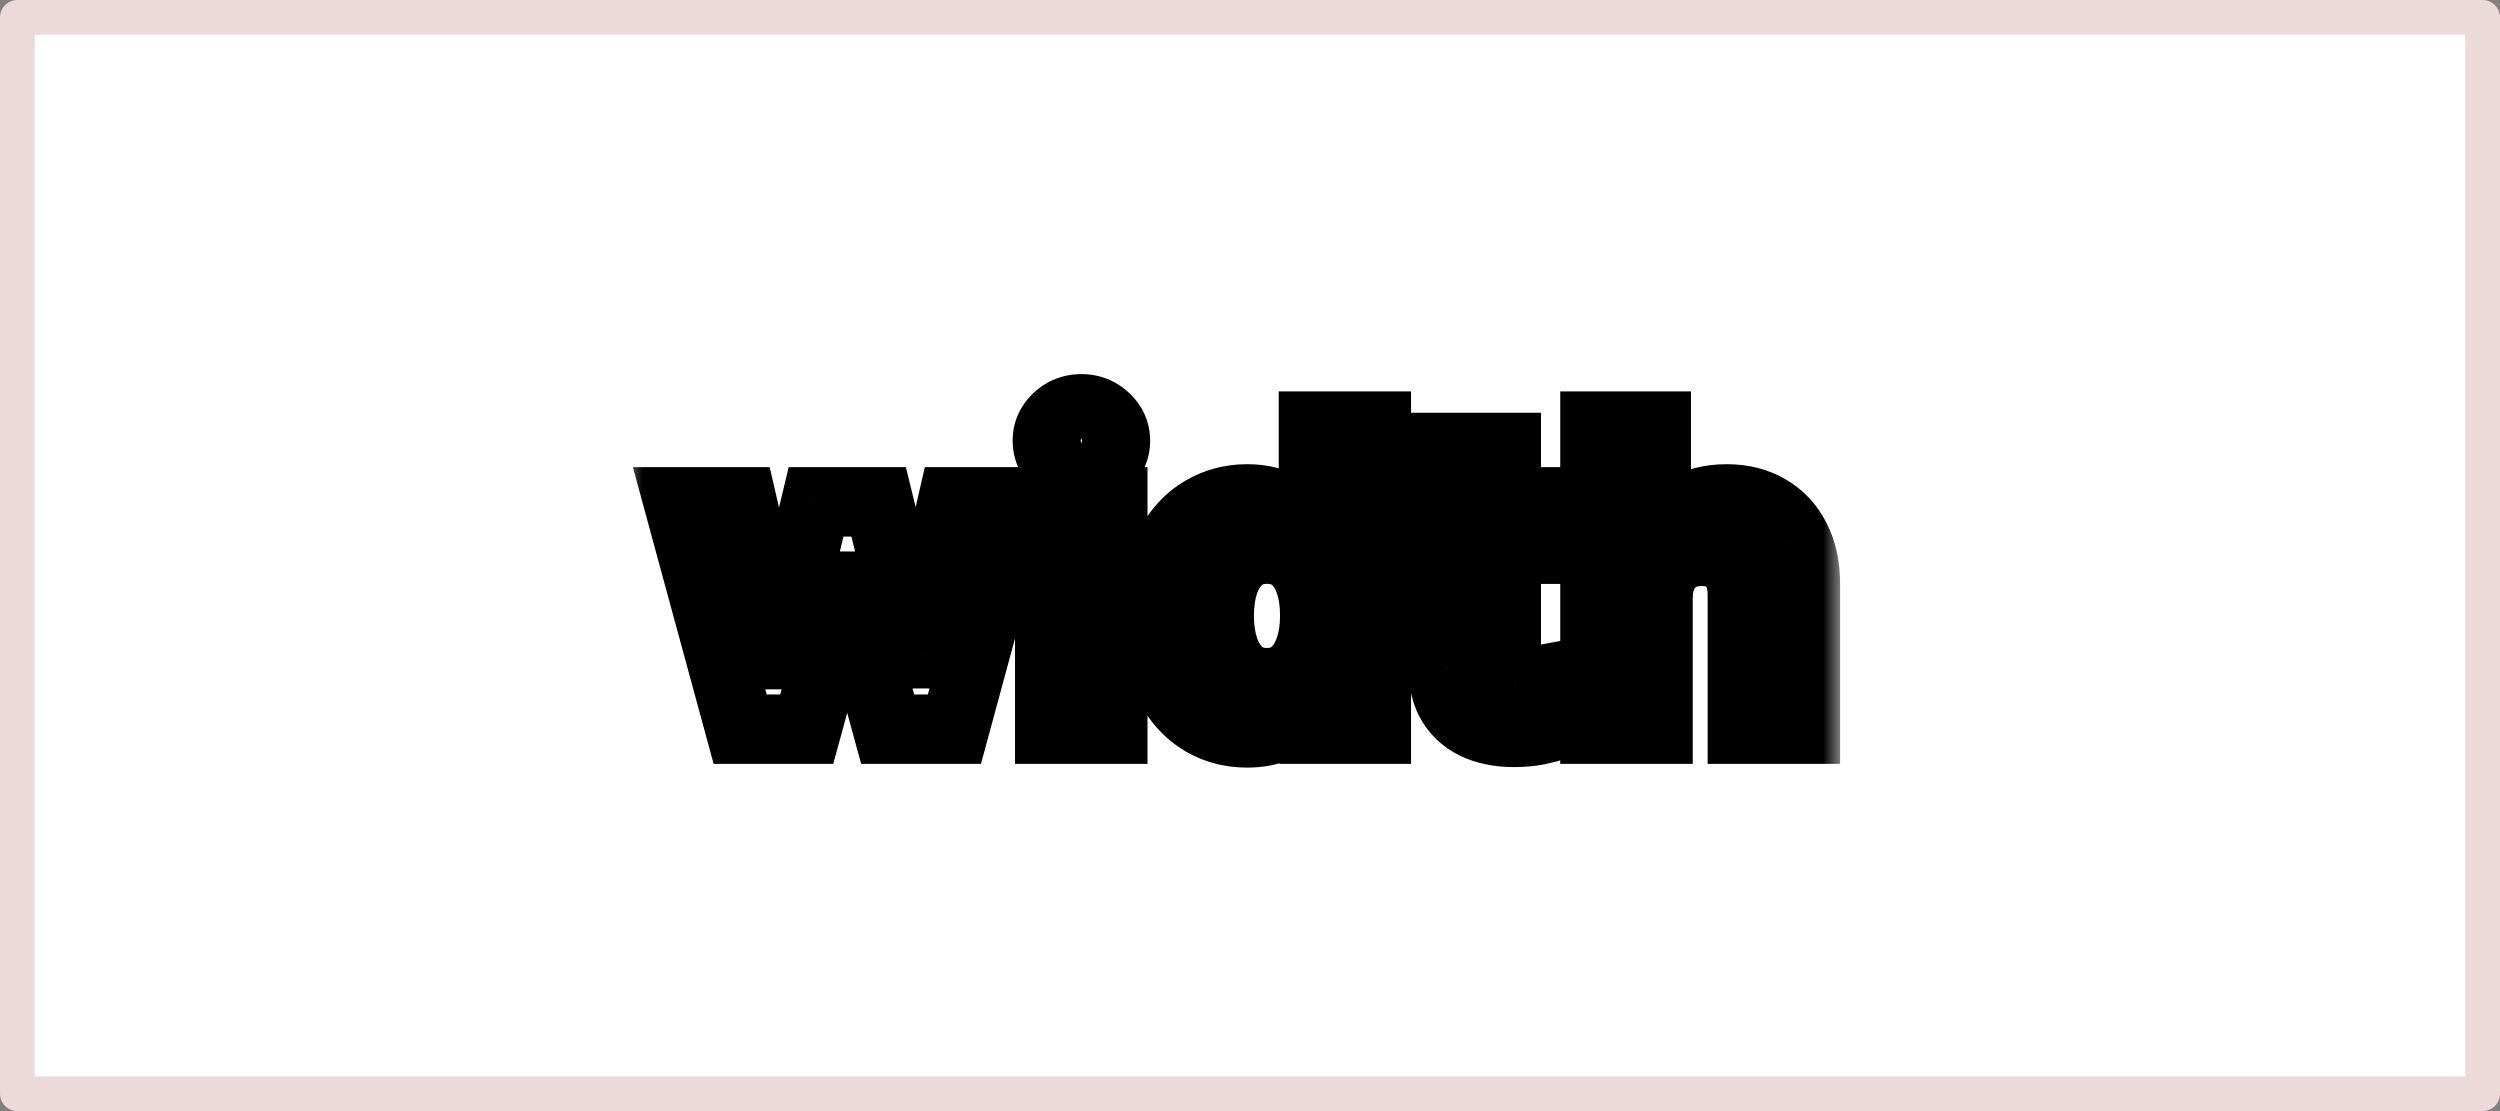 <svg width="72" height="32" viewBox="0 0 72 32" fill="none" xmlns="http://www.w3.org/2000/svg">
<rect x="0" y="0" width="72" height="32" fill="#808080" stroke="none"/>
<rect x="0.5" y="0.5" width="71" height="31" fill="white"/>
<rect x="0.5" y="0.5" width="71" height="31" stroke="#ECD9D9" stroke-linejoin="round"/>
<g style="mix-blend-mode:darken">
<mask id="path-2-outside-1_10_69" maskUnits="userSpaceOnUse" x="18" y="10" width="35" height="13" fill="black">
<rect fill="white" x="18" y="10" width="35" height="13"/>
<path d="M21.316 21L19.535 14.454H21.372L22.386 18.852H22.446L23.503 14.454H25.305L26.379 18.827H26.434L27.431 14.454H29.264L27.487 21H25.565L24.44 16.884H24.359L23.234 21H21.316ZM30.232 21V14.454H32.048V21H30.232ZM31.144 13.611C30.874 13.611 30.643 13.521 30.45 13.342C30.259 13.161 30.164 12.943 30.164 12.69C30.164 12.44 30.259 12.226 30.45 12.047C30.643 11.865 30.874 11.774 31.144 11.774C31.414 11.774 31.644 11.865 31.834 12.047C32.028 12.226 32.124 12.44 32.124 12.69C32.124 12.943 32.028 13.161 31.834 13.342C31.644 13.521 31.414 13.611 31.144 13.611ZM35.914 21.107C35.416 21.107 34.966 20.979 34.563 20.723C34.162 20.465 33.844 20.085 33.608 19.585C33.375 19.082 33.259 18.466 33.259 17.736C33.259 16.986 33.38 16.362 33.621 15.865C33.863 15.365 34.184 14.992 34.584 14.744C34.988 14.494 35.429 14.369 35.909 14.369C36.276 14.369 36.581 14.432 36.826 14.557C37.073 14.679 37.272 14.832 37.422 15.017C37.576 15.199 37.692 15.378 37.772 15.554H37.827V12.273H39.638V21H37.848V19.952H37.772C37.686 20.134 37.566 20.314 37.409 20.493C37.256 20.669 37.056 20.815 36.809 20.932C36.564 21.048 36.266 21.107 35.914 21.107ZM36.489 19.662C36.782 19.662 37.029 19.582 37.23 19.423C37.435 19.261 37.591 19.035 37.699 18.746C37.81 18.456 37.865 18.116 37.865 17.727C37.865 17.338 37.811 17 37.703 16.713C37.596 16.426 37.439 16.204 37.235 16.048C37.03 15.892 36.782 15.814 36.489 15.814C36.191 15.814 35.939 15.895 35.735 16.057C35.53 16.219 35.375 16.443 35.27 16.73C35.165 17.017 35.113 17.349 35.113 17.727C35.113 18.108 35.165 18.445 35.27 18.737C35.378 19.027 35.533 19.254 35.735 19.419C35.939 19.581 36.191 19.662 36.489 19.662ZM44.612 14.454V15.818H40.67V14.454H44.612ZM41.565 12.886H43.381V18.989C43.381 19.156 43.406 19.287 43.457 19.381C43.508 19.472 43.58 19.535 43.67 19.572C43.764 19.609 43.872 19.628 43.994 19.628C44.08 19.628 44.165 19.621 44.25 19.607C44.335 19.59 44.401 19.577 44.446 19.568L44.731 20.919C44.641 20.947 44.513 20.98 44.348 21.017C44.183 21.057 43.983 21.081 43.747 21.09C43.31 21.107 42.926 21.048 42.597 20.915C42.27 20.781 42.016 20.574 41.834 20.293C41.652 20.011 41.562 19.656 41.565 19.227V12.886ZM47.751 17.216V21H45.935V12.273H47.7V15.609H47.776C47.924 15.223 48.163 14.921 48.492 14.702C48.822 14.48 49.235 14.369 49.732 14.369C50.187 14.369 50.583 14.469 50.921 14.668C51.262 14.864 51.526 15.146 51.714 15.516C51.904 15.882 51.998 16.321 51.995 16.832V21H50.18V17.156C50.182 16.753 50.08 16.439 49.873 16.215C49.668 15.99 49.381 15.878 49.012 15.878C48.765 15.878 48.546 15.93 48.356 16.035C48.168 16.141 48.021 16.294 47.913 16.496C47.807 16.695 47.754 16.935 47.751 17.216Z"/>
</mask>
<path d="M21.316 21L20.352 21.263L20.552 22H21.316V21ZM19.535 14.454V13.454H18.227L18.57 14.717L19.535 14.454ZM21.372 14.454L22.346 14.23L22.167 13.454H21.372V14.454ZM22.386 18.852L21.412 19.077L21.59 19.852H22.386V18.852ZM22.446 18.852V19.852H23.234L23.418 19.086L22.446 18.852ZM23.503 14.454V13.454H22.714L22.53 14.221L23.503 14.454ZM25.305 14.454L26.276 14.216L26.089 13.454H25.305V14.454ZM26.379 18.827L25.408 19.065L25.595 19.827H26.379V18.827ZM26.434 18.827V19.827H27.232L27.409 19.049L26.434 18.827ZM27.431 14.454V13.454H26.634L26.456 14.232L27.431 14.454ZM29.264 14.454L30.229 14.716L30.572 13.454H29.264V14.454ZM27.487 21V22H28.252L28.452 21.262L27.487 21ZM25.565 21L24.6 21.264L24.802 22H25.565V21ZM24.44 16.884L25.405 16.62L25.203 15.883H24.44V16.884ZM24.359 16.884V15.883H23.596L23.394 16.62L24.359 16.884ZM23.234 21V22H23.997L24.199 21.264L23.234 21ZM22.281 20.737L20.5 14.192L18.57 14.717L20.352 21.263L22.281 20.737ZM19.535 15.454H21.372V13.454H19.535V15.454ZM20.397 14.679L21.412 19.077L23.36 18.628L22.346 14.23L20.397 14.679ZM22.386 19.852H22.446V17.852H22.386V19.852ZM23.418 19.086L24.475 14.688L22.53 14.221L21.473 18.619L23.418 19.086ZM23.503 15.454H25.305V13.454H23.503V15.454ZM24.334 14.693L25.408 19.065L27.35 18.588L26.276 14.216L24.334 14.693ZM26.379 19.827H26.434V17.827H26.379V19.827ZM27.409 19.049L28.406 14.677L26.456 14.232L25.459 18.604L27.409 19.049ZM27.431 15.454H29.264V13.454H27.431V15.454ZM28.299 14.193L26.522 20.738L28.452 21.262L30.229 14.716L28.299 14.193ZM27.487 20H25.565V22H27.487V20ZM26.53 20.736L25.405 16.62L23.475 17.147L24.6 21.264L26.53 20.736ZM24.44 15.883H24.359V17.884H24.44V15.883ZM23.394 16.62L22.269 20.736L24.199 21.264L25.324 17.147L23.394 16.62ZM23.234 20H21.316V22H23.234V20ZM30.232 21H29.232V22H30.232V21ZM30.232 14.454V13.454H29.232V14.454H30.232ZM32.048 14.454H33.048V13.454H32.048V14.454ZM32.048 21V22H33.048V21H32.048ZM30.45 13.342L29.759 14.065L29.764 14.071L29.77 14.076L30.45 13.342ZM30.45 12.047L31.135 12.775L31.135 12.775L30.45 12.047ZM31.834 12.047L31.144 12.77L31.149 12.775L31.155 12.78L31.834 12.047ZM31.834 13.342L32.52 14.071L32.52 14.07L31.834 13.342ZM31.232 21V14.454H29.232V21H31.232ZM30.232 15.454H32.048V13.454H30.232V15.454ZM31.048 14.454V21H33.048V14.454H31.048ZM32.048 20H30.232V22H32.048V20ZM31.144 12.611C31.132 12.611 31.126 12.61 31.125 12.61C31.123 12.609 31.125 12.61 31.129 12.611C31.132 12.612 31.135 12.614 31.136 12.614C31.137 12.615 31.135 12.614 31.129 12.609L29.77 14.076C30.153 14.431 30.629 14.611 31.144 14.611V12.611ZM31.14 12.619C31.13 12.61 31.14 12.617 31.151 12.642C31.157 12.653 31.16 12.665 31.162 12.675C31.164 12.685 31.164 12.691 31.164 12.69H29.164C29.164 13.229 29.38 13.704 29.759 14.065L31.14 12.619ZM31.164 12.69C31.164 12.692 31.164 12.699 31.162 12.71C31.159 12.722 31.155 12.735 31.149 12.748C31.137 12.775 31.125 12.784 31.135 12.775L29.765 11.318C29.383 11.677 29.164 12.151 29.164 12.69H31.164ZM31.135 12.775C31.141 12.77 31.143 12.768 31.142 12.769C31.141 12.77 31.138 12.771 31.134 12.773C31.13 12.775 31.127 12.775 31.127 12.775C31.128 12.775 31.133 12.774 31.144 12.774V10.774C30.625 10.774 30.146 10.959 29.764 11.319L31.135 12.775ZM31.144 12.774C31.15 12.774 31.154 12.774 31.156 12.775C31.159 12.775 31.16 12.775 31.16 12.775C31.16 12.775 31.159 12.775 31.158 12.774C31.156 12.774 31.154 12.773 31.152 12.772C31.147 12.77 31.143 12.768 31.14 12.767C31.138 12.765 31.139 12.765 31.144 12.77L32.525 11.324C32.144 10.959 31.664 10.774 31.144 10.774V12.774ZM31.155 12.78C31.165 12.79 31.153 12.781 31.14 12.753C31.134 12.739 31.13 12.726 31.127 12.713C31.125 12.701 31.124 12.693 31.124 12.69H33.124C33.124 12.146 32.899 11.67 32.514 11.313L31.155 12.78ZM31.124 12.69C31.124 12.69 31.124 12.683 31.127 12.672C31.129 12.661 31.133 12.649 31.138 12.637C31.15 12.611 31.16 12.604 31.149 12.614L32.52 14.07C32.903 13.71 33.124 13.234 33.124 12.69H31.124ZM31.149 12.614C31.145 12.618 31.144 12.618 31.146 12.617C31.148 12.615 31.152 12.613 31.157 12.612C31.161 12.61 31.164 12.61 31.163 12.61C31.162 12.61 31.156 12.611 31.144 12.611V14.611C31.659 14.611 32.137 14.431 32.52 14.071L31.149 12.614ZM34.563 20.723L34.021 21.563L34.028 21.568L34.563 20.723ZM33.608 19.585L32.701 20.006L32.704 20.012L33.608 19.585ZM33.621 15.865L34.521 16.302L34.522 16.3L33.621 15.865ZM34.584 14.744L35.109 15.595L35.111 15.594L34.584 14.744ZM36.826 14.557L36.37 15.447L36.383 15.453L36.826 14.557ZM37.422 15.017L36.647 15.649L36.653 15.655L36.658 15.662L37.422 15.017ZM37.772 15.554L36.86 15.966L37.126 16.554H37.772V15.554ZM37.827 15.554V16.554H38.827V15.554H37.827ZM37.827 12.273V11.273H36.827V12.273H37.827ZM39.638 12.273H40.638V11.273H39.638V12.273ZM39.638 21V22H40.638V21H39.638ZM37.848 21H36.848V22H37.848V21ZM37.848 19.952H38.848V18.952H37.848V19.952ZM37.772 19.952V18.952H37.136L36.866 19.527L37.772 19.952ZM37.409 20.493L36.656 19.835L36.655 19.836L37.409 20.493ZM36.809 20.932L36.382 20.027L36.378 20.029L36.809 20.932ZM37.23 19.423L37.85 20.209L37.851 20.207L37.23 19.423ZM37.699 18.746L36.765 18.389L36.762 18.397L37.699 18.746ZM37.703 16.713L38.639 16.361L38.639 16.361L37.703 16.713ZM35.735 16.057L35.114 15.273L35.114 15.273L35.735 16.057ZM35.27 18.737L34.329 19.075L34.333 19.086L35.27 18.737ZM35.735 19.419L35.102 20.194L35.108 20.198L35.114 20.203L35.735 19.419ZM35.914 20.107C35.598 20.107 35.335 20.028 35.098 19.878L34.028 21.568C34.598 21.929 35.235 22.107 35.914 22.107V20.107ZM35.105 19.883C34.885 19.741 34.682 19.517 34.513 19.159L32.704 20.012C33.006 20.653 33.439 21.188 34.021 21.563L35.105 19.883ZM34.516 19.165C34.36 18.829 34.259 18.365 34.259 17.736H32.259C32.259 18.567 32.391 19.336 32.701 20.006L34.516 19.165ZM34.259 17.736C34.259 17.086 34.364 16.623 34.521 16.302L32.722 15.428C32.395 16.101 32.259 16.886 32.259 17.736H34.259ZM34.522 16.3C34.695 15.94 34.898 15.726 35.109 15.595L34.059 13.893C33.469 14.257 33.03 14.79 32.721 15.43L34.522 16.3ZM35.111 15.594C35.354 15.444 35.613 15.369 35.909 15.369V13.369C35.245 13.369 34.621 13.545 34.057 13.894L35.111 15.594ZM35.909 15.369C36.168 15.369 36.306 15.414 36.37 15.447L37.281 13.667C36.857 13.449 36.383 13.369 35.909 13.369V15.369ZM36.383 15.453C36.522 15.522 36.6 15.591 36.647 15.649L38.197 14.385C37.943 14.073 37.624 13.836 37.269 13.66L36.383 15.453ZM36.658 15.662C36.765 15.789 36.826 15.89 36.86 15.966L38.683 15.142C38.558 14.865 38.386 14.609 38.187 14.372L36.658 15.662ZM37.772 16.554H37.827V14.554H37.772V16.554ZM38.827 15.554V12.273H36.827V15.554H38.827ZM37.827 13.273H39.638V11.273H37.827V13.273ZM38.638 12.273V21H40.638V12.273H38.638ZM39.638 20H37.848V22H39.638V20ZM38.848 21V19.952H36.848V21H38.848ZM37.848 18.952H37.772V20.952H37.848V18.952ZM36.866 19.527C36.827 19.611 36.762 19.714 36.656 19.835L38.163 21.151C38.37 20.914 38.546 20.656 38.677 20.376L36.866 19.527ZM36.655 19.836C36.607 19.892 36.525 19.96 36.382 20.027L37.235 21.836C37.586 21.671 37.905 21.446 38.163 21.15L36.655 19.836ZM36.378 20.029C36.303 20.065 36.16 20.107 35.914 20.107V22.107C36.372 22.107 36.826 22.031 37.239 21.834L36.378 20.029ZM36.489 20.662C36.974 20.662 37.447 20.526 37.85 20.209L36.611 18.638C36.61 18.639 36.59 18.662 36.489 18.662V20.662ZM37.851 20.207C38.224 19.913 38.477 19.524 38.636 19.095L36.762 18.397C36.706 18.547 36.647 18.61 36.61 18.639L37.851 20.207ZM38.633 19.103C38.797 18.674 38.865 18.209 38.865 17.727H36.865C36.865 18.024 36.823 18.238 36.765 18.389L38.633 19.103ZM38.865 17.727C38.865 17.249 38.799 16.786 38.639 16.361L36.767 17.065C36.823 17.214 36.865 17.427 36.865 17.727H38.865ZM38.639 16.361C38.478 15.932 38.222 15.544 37.842 15.254L36.628 16.843C36.657 16.865 36.713 16.92 36.767 17.065L38.639 16.361ZM37.842 15.254C37.439 14.946 36.969 14.814 36.489 14.814V16.814C36.594 16.814 36.621 16.838 36.628 16.843L37.842 15.254ZM36.489 14.814C35.999 14.814 35.52 14.951 35.114 15.273L36.355 16.841C36.358 16.838 36.382 16.814 36.489 16.814V14.814ZM35.114 15.273C34.742 15.568 34.489 15.956 34.331 16.386L36.209 17.074C36.262 16.93 36.319 16.87 36.355 16.841L35.114 15.273ZM34.331 16.386C34.178 16.806 34.113 17.259 34.113 17.727H36.113C36.113 17.44 36.153 17.228 36.209 17.074L34.331 16.386ZM34.113 17.727C34.113 18.198 34.177 18.653 34.329 19.075L36.211 18.399C36.153 18.236 36.113 18.018 36.113 17.727H34.113ZM34.333 19.086C34.491 19.511 34.739 19.897 35.102 20.194L36.367 18.645C36.327 18.611 36.265 18.543 36.207 18.388L34.333 19.086ZM35.114 20.203C35.52 20.525 35.999 20.662 36.489 20.662V18.662C36.382 18.662 36.358 18.637 36.355 18.635L35.114 20.203ZM44.612 14.454H45.612V13.454H44.612V14.454ZM44.612 15.818V16.818H45.612V15.818H44.612ZM40.67 15.818H39.67V16.818H40.67V15.818ZM40.67 14.454V13.454H39.67V14.454H40.67ZM41.565 12.886V11.886H40.565V12.886H41.565ZM43.381 12.886H44.381V11.886H43.381V12.886ZM43.457 19.381L42.579 19.86L42.586 19.871L43.457 19.381ZM43.67 19.572L43.294 20.499L43.304 20.503L43.67 19.572ZM44.25 19.607L44.414 20.593L44.43 20.59L44.446 20.587L44.25 19.607ZM44.446 19.568L45.424 19.361L45.222 18.405L44.262 18.585L44.446 19.568ZM44.731 20.919L45.03 21.873L45.898 21.602L45.71 20.712L44.731 20.919ZM44.348 21.017L44.129 20.041L44.121 20.043L44.113 20.045L44.348 21.017ZM43.747 21.09L43.711 20.09L43.708 20.09L43.747 21.09ZM42.597 20.915L42.218 21.84L42.221 21.842L42.597 20.915ZM41.834 20.293L42.674 19.75L42.674 19.75L41.834 20.293ZM41.565 19.227L42.565 19.234V19.227H41.565ZM43.612 14.454V15.818H45.612V14.454H43.612ZM44.612 14.818H40.67V16.818H44.612V14.818ZM41.67 15.818V14.454H39.67V15.818H41.67ZM40.67 15.454H44.612V13.454H40.67V15.454ZM41.565 13.886H43.381V11.886H41.565V13.886ZM42.381 12.886V18.989H44.381V12.886H42.381ZM42.381 18.989C42.381 19.237 42.415 19.558 42.58 19.86L44.335 18.902C44.369 18.964 44.379 19.009 44.381 19.02C44.383 19.032 44.381 19.024 44.381 18.989H42.381ZM42.586 19.871C42.74 20.146 42.98 20.371 43.294 20.499L44.047 18.646C44.106 18.67 44.165 18.706 44.218 18.753C44.27 18.801 44.306 18.85 44.329 18.89L42.586 19.871ZM43.304 20.503C43.536 20.594 43.773 20.628 43.994 20.628V18.628C43.972 18.628 43.992 18.624 44.037 18.642L43.304 20.503ZM43.994 20.628C44.135 20.628 44.276 20.616 44.414 20.593L44.086 18.62C44.054 18.625 44.024 18.628 43.994 18.628V20.628ZM44.446 20.587C44.53 20.57 44.591 20.558 44.63 20.551L44.262 18.585C44.21 18.595 44.14 18.609 44.054 18.626L44.446 20.587ZM43.468 19.775L43.753 21.126L45.71 20.712L45.424 19.361L43.468 19.775ZM44.433 19.965C44.381 19.981 44.284 20.006 44.129 20.041L44.567 21.993C44.741 21.954 44.9 21.914 45.03 21.873L44.433 19.965ZM44.113 20.045C44.033 20.064 43.904 20.083 43.711 20.09L43.783 22.089C44.062 22.079 44.333 22.049 44.583 21.989L44.113 20.045ZM43.708 20.09C43.38 20.103 43.144 20.057 42.972 19.988L42.221 21.842C42.709 22.039 43.239 22.11 43.786 22.089L43.708 20.09ZM42.975 19.989C42.827 19.929 42.738 19.85 42.674 19.75L40.994 20.835C41.293 21.298 41.713 21.634 42.218 21.84L42.975 19.989ZM42.674 19.75C42.624 19.672 42.563 19.522 42.565 19.234L40.565 19.221C40.562 19.79 40.68 20.35 40.994 20.835L42.674 19.75ZM42.565 19.227V12.886H40.565V19.227H42.565ZM47.751 17.216L46.751 17.206V17.216H47.751ZM47.751 21V22H48.751V21H47.751ZM45.935 21H44.935V22H45.935V21ZM45.935 12.273V11.273H44.935V12.273H45.935ZM47.7 12.273H48.7V11.273H47.7V12.273ZM47.7 15.609H46.7V16.609H47.7V15.609ZM47.776 15.609V16.609H48.465L48.71 15.966L47.776 15.609ZM48.492 14.702L49.045 15.535L49.05 15.531L48.492 14.702ZM50.921 14.668L50.414 15.53L50.423 15.534L50.921 14.668ZM51.714 15.516L50.822 15.968L50.826 15.976L51.714 15.516ZM51.995 16.832L50.995 16.827V16.832H51.995ZM51.995 21V22H52.995V21H51.995ZM50.18 21H49.18V22H50.18V21ZM50.18 17.156L49.18 17.149V17.156H50.18ZM49.873 16.215L49.134 16.888L49.138 16.893L49.873 16.215ZM48.356 16.035L47.872 15.16L47.867 15.163L48.356 16.035ZM47.913 16.496L47.031 16.024L47.029 16.028L47.913 16.496ZM46.751 17.216V21H48.751V17.216H46.751ZM47.751 20H45.935V22H47.751V20ZM46.935 21V12.273H44.935V21H46.935ZM45.935 13.273H47.7V11.273H45.935V13.273ZM46.7 12.273V15.609H48.7V12.273H46.7ZM47.7 16.609H47.776V14.609H47.7V16.609ZM48.71 15.966C48.787 15.765 48.897 15.633 49.045 15.535L47.939 13.869C47.428 14.208 47.061 14.681 46.842 15.252L48.71 15.966ZM49.05 15.531C49.178 15.446 49.384 15.369 49.732 15.369V13.369C49.087 13.369 48.466 13.514 47.934 13.872L49.05 15.531ZM49.732 15.369C50.037 15.369 50.253 15.435 50.414 15.53L51.428 13.806C50.913 13.503 50.336 13.369 49.732 13.369V15.369ZM50.423 15.534C50.586 15.628 50.718 15.763 50.822 15.968L52.605 15.063C52.335 14.53 51.938 14.099 51.42 13.801L50.423 15.534ZM50.826 15.976C50.926 16.169 50.997 16.44 50.995 16.827L52.995 16.838C52.998 16.202 52.882 15.596 52.601 15.055L50.826 15.976ZM50.995 16.832V21H52.995V16.832H50.995ZM51.995 20H50.18V22H51.995V20ZM51.18 21V17.156H49.18V21H51.18ZM51.18 17.163C51.184 16.589 51.036 16 50.607 15.536L49.138 16.893C49.139 16.893 49.14 16.895 49.142 16.898C49.144 16.902 49.149 16.911 49.154 16.928C49.166 16.963 49.181 17.032 49.18 17.149L51.18 17.163ZM50.612 15.541C50.178 15.064 49.597 14.878 49.012 14.878V16.878C49.096 16.878 49.133 16.891 49.14 16.893C49.143 16.895 49.142 16.895 49.139 16.892C49.136 16.89 49.134 16.888 49.134 16.888L50.612 15.541ZM49.012 14.878C48.619 14.878 48.23 14.963 47.872 15.16L48.839 16.911C48.862 16.898 48.911 16.878 49.012 16.878V14.878ZM47.867 15.163C47.502 15.368 47.223 15.665 47.031 16.024L48.794 16.968C48.818 16.923 48.835 16.913 48.845 16.908L47.867 15.163ZM47.029 16.028C46.833 16.399 46.755 16.804 46.751 17.206L48.751 17.226C48.752 17.065 48.782 16.99 48.797 16.963L47.029 16.028Z" fill="black" mask="url(#path-2-outside-1_10_69)"/>
</g>
</svg>
